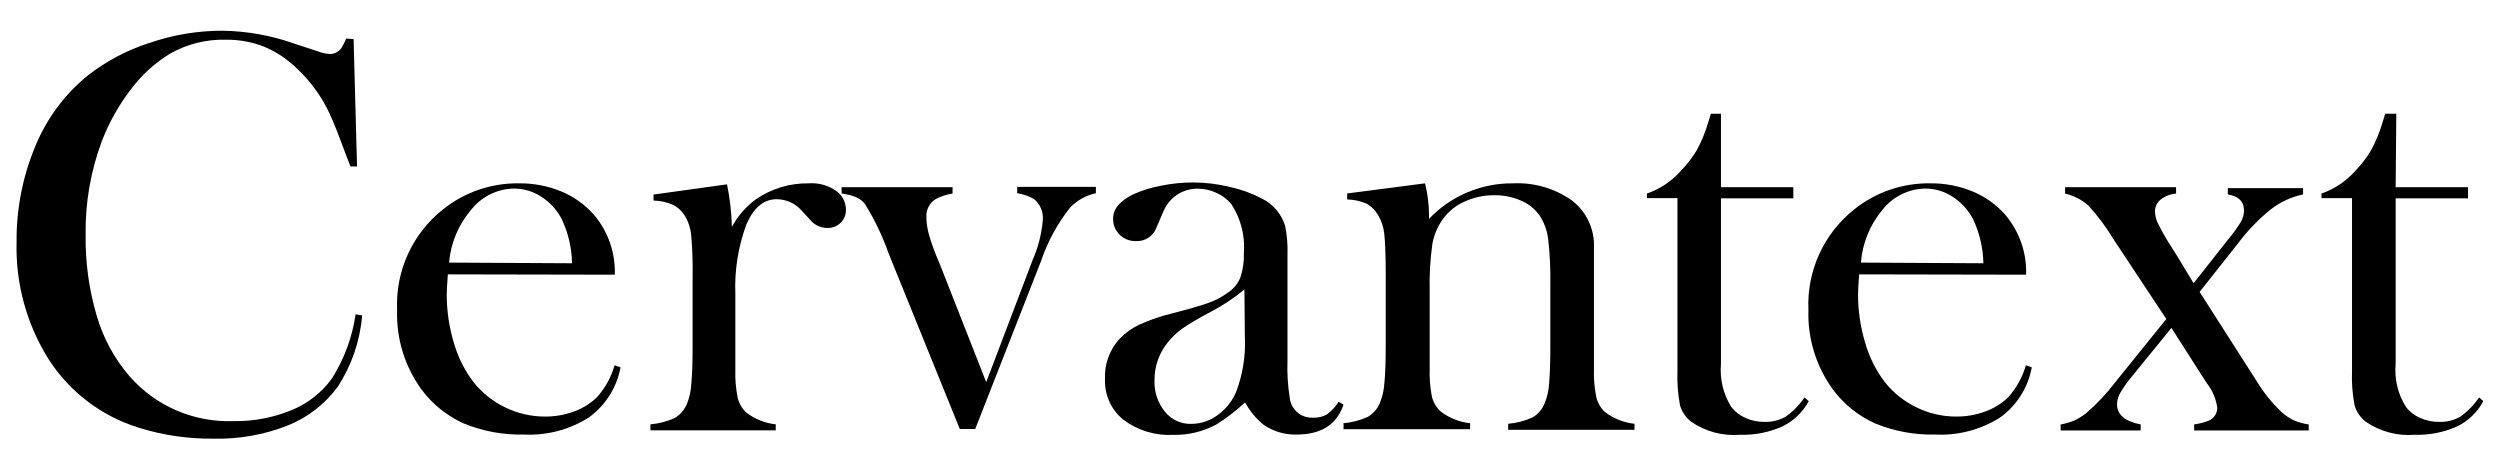 <svg xmlns="http://www.w3.org/2000/svg" viewBox="0 0 1080 200" width="1080" height="200" preserveAspectRatio="xMidYMid meet" style="width: 100%; height: 100%; transform: translate3d(0px, 0px, 0px);"><g clip-path="url(#__lottie_element_11)"><g transform="matrix(1.203,0,0,1.203,6.39,12.965)" opacity="1" style="display: block;"><g opacity="1" transform="matrix(1,0,0,1,62.677,73.386)"><path fill="rgb(0,0,0)" fill-opacity="1" d=" M58.989,-70.146 C58.989,-70.146 60.225,-24.384 60.225,-24.384 C60.225,-24.384 57.873,-24.384 57.873,-24.384 C57.116,-26.377 56.518,-27.892 56.119,-28.889 C53.727,-35.466 51.774,-40.329 50.299,-43.518 C47.491,-49.518 43.568,-54.929 38.739,-59.463 C35.294,-62.854 31.236,-65.56 26.78,-67.435 C22.383,-69.131 17.701,-69.97 12.988,-69.907 C6.013,-70.065 -0.875,-68.33 -6.943,-64.884 C-12.337,-61.59 -17.058,-57.302 -20.854,-52.248 C-25.271,-46.538 -28.83,-40.212 -31.418,-33.473 C-35.453,-22.682 -37.427,-11.229 -37.238,0.29 C-37.373,10.082 -36.029,19.839 -33.252,29.23 C-30.945,37.183 -26.963,44.55 -21.572,50.835 C-16.94,56.162 -11.174,60.385 -4.697,63.193 C1.78,66 8.804,67.321 15.858,67.059 C23.047,67.178 30.183,65.821 36.826,63.073 C42.611,60.703 47.612,56.752 51.256,51.672 C55.649,44.695 58.527,36.872 59.707,28.712 C59.707,28.712 62.058,29.11 62.058,29.11 C61.307,38.268 58.279,47.092 53.249,54.782 C48.653,61.02 42.396,65.84 35.191,68.694 C26.74,71.996 17.715,73.581 8.644,73.357 C-0.506,73.462 -9.614,72.116 -18.343,69.371 C-31.583,65.239 -42.953,56.591 -50.472,44.936 C-58.404,32.356 -62.427,17.707 -62.032,2.841 C-62.161,-9.004 -59.868,-20.751 -55.295,-31.679 C-51.242,-41.592 -44.758,-50.324 -36.441,-57.071 C-29.782,-62.269 -22.25,-66.238 -14.198,-68.791 C-5.857,-71.648 2.896,-73.116 11.713,-73.136 C20.642,-73.023 29.491,-71.434 37.902,-68.432 C37.902,-68.432 46.313,-65.681 46.313,-65.681 C47.685,-65.131 49.141,-64.821 50.618,-64.765 C51.404,-64.792 52.172,-65.001 52.863,-65.374 C53.555,-65.748 54.151,-66.276 54.605,-66.917 C55.282,-67.99 55.856,-69.124 56.319,-70.305 C56.319,-70.305 58.989,-70.146 58.989,-70.146z"></path></g><g opacity="1" transform="matrix(1,0,0,1,177.243,100.292)"><path fill="rgb(0,0,0)" fill-opacity="1" d=" M-21.734,-12.545 C-21.973,-9.196 -22.133,-6.765 -22.133,-5.25 C-22.13,0.639 -21.257,6.496 -19.542,12.13 C-18.077,17.235 -15.671,22.02 -12.447,26.241 C-9.383,30.057 -5.499,33.136 -1.085,35.25 C3.347,37.41 8.214,38.528 13.145,38.518 C16.708,38.546 20.247,37.925 23.589,36.685 C26.661,35.595 29.462,33.855 31.8,31.582 C34.765,28.293 36.935,24.365 38.139,20.102 C38.139,20.102 40.292,20.82 40.292,20.82 C38.95,28.089 34.85,34.559 28.85,38.877 C21.904,43.26 13.775,45.39 5.572,44.976 C-1.828,45.153 -9.184,43.796 -16.033,40.99 C-22.078,38.272 -27.324,34.044 -31.262,28.712 C-37.235,20.451 -40.292,10.439 -39.952,0.251 C-40.267,-6.643 -38.938,-13.513 -36.076,-19.792 C-33.214,-26.072 -28.898,-31.58 -23.488,-35.864 C-15.742,-42.077 -6.072,-45.39 3.857,-45.232 C9.05,-45.291 14.203,-44.301 19.005,-42.322 C23.517,-40.455 27.539,-37.578 30.764,-33.911 C35.828,-27.922 38.486,-20.264 38.219,-12.425 C38.219,-12.425 -21.734,-12.545 -21.734,-12.545z M22.872,-16.531 C22.772,-22.052 21.494,-27.488 19.124,-32.476 C17.406,-35.72 14.88,-38.466 11.79,-40.448 C8.888,-42.348 5.492,-43.36 2.023,-43.358 C-0.937,-43.315 -3.85,-42.612 -6.505,-41.302 C-9.159,-39.992 -11.489,-38.107 -13.324,-35.784 C-17.911,-30.44 -20.699,-23.788 -21.296,-16.77 C-21.296,-16.77 22.872,-16.531 22.872,-16.531z"></path></g><g opacity="1" transform="matrix(1,0,0,1,263.37,99.275)"><path fill="rgb(0,0,0)" fill-opacity="1" d=" M-5.853,-28.588 C-3.797,-32.396 -0.942,-35.714 2.517,-38.314 C8.149,-42.268 14.891,-44.333 21.771,-44.214 C25.391,-44.479 28.985,-43.432 31.896,-41.264 C32.894,-40.493 33.701,-39.501 34.254,-38.368 C34.807,-37.234 35.092,-35.988 35.085,-34.727 C35.113,-33.853 34.956,-32.982 34.626,-32.172 C34.297,-31.362 33.802,-30.63 33.172,-30.023 C32.529,-29.403 31.764,-28.921 30.928,-28.606 C30.092,-28.29 29.201,-28.149 28.309,-28.189 C27.158,-28.205 26.023,-28.47 24.984,-28.965 C23.944,-29.46 23.025,-30.175 22.289,-31.059 C22.289,-31.059 19.1,-34.527 19.1,-34.527 C17.981,-35.779 16.611,-36.78 15.079,-37.467 C13.548,-38.154 11.89,-38.51 10.211,-38.514 C5.587,-38.514 1.959,-35.484 -0.632,-29.505 C-3.597,-21.505 -4.951,-12.997 -4.617,-4.471 C-4.617,-4.471 -4.617,14.622 -4.617,14.622 C-4.617,14.622 -4.617,22.595 -4.617,22.595 C-4.73,26.004 -4.449,29.415 -3.78,32.76 C-3.296,34.829 -2.199,36.705 -0.632,38.141 C2.431,40.464 6.07,41.911 9.892,42.327 C9.892,42.327 9.892,44.479 9.892,44.479 C9.892,44.479 -35.112,44.479 -35.112,44.479 C-35.112,44.479 -35.112,42.327 -35.112,42.327 C-32.065,42.066 -29.085,41.284 -26.302,40.015 C-24.381,38.827 -22.876,37.072 -21.997,34.992 C-21.098,32.727 -20.573,30.33 -20.443,27.897 C-20.124,24.747 -19.964,20.203 -19.964,14.224 C-19.964,14.224 -19.964,-10.929 -19.964,-10.929 C-19.873,-15.838 -20.046,-20.748 -20.482,-25.638 C-20.682,-28.067 -21.446,-30.414 -22.715,-32.494 C-23.731,-34.185 -25.193,-35.564 -26.94,-36.481 C-29.167,-37.457 -31.564,-37.985 -33.996,-38.035 C-33.996,-38.035 -33.996,-40.188 -33.996,-40.188 C-33.996,-40.188 -7.607,-43.855 -7.607,-43.855 C-6.572,-38.828 -5.985,-33.719 -5.853,-28.588z"></path></g><g opacity="1" transform="matrix(1,0,0,1,342.562,99.806)"><path fill="rgb(0,0,0)" fill-opacity="1" d=" M-45.662,-43.35 C-45.662,-43.35 -5.8,-43.35 -5.8,-43.35 C-5.8,-43.35 -5.8,-41.078 -5.8,-41.078 C-7.953,-40.778 -10.033,-40.09 -11.939,-39.045 C-13.026,-38.354 -13.904,-37.381 -14.48,-36.229 C-15.056,-35.078 -15.307,-33.791 -15.207,-32.508 C-15.164,-30.333 -14.829,-28.175 -14.211,-26.09 C-13.533,-23.618 -12.258,-20.031 -10.225,-15.327 C-10.225,-15.327 6.278,26.648 6.278,26.648 C6.278,26.648 22.941,-17.2 22.941,-17.2 C24.944,-21.763 26.183,-26.625 26.608,-31.591 C26.73,-33.001 26.507,-34.421 25.959,-35.727 C25.41,-37.032 24.552,-38.185 23.459,-39.085 C21.593,-40.171 19.536,-40.889 17.4,-41.197 C17.4,-41.197 17.4,-43.47 17.4,-43.47 C17.4,-43.47 45.662,-43.47 45.662,-43.47 C45.662,-43.47 45.662,-41.197 45.662,-41.197 C42.153,-40.451 38.947,-38.675 36.454,-36.095 C31.87,-30.333 28.323,-23.818 25.97,-16.842 C25.97,-16.842 2.332,43.47 2.332,43.47 C2.332,43.47 -3.209,43.47 -3.209,43.47 C-3.209,43.47 -28.84,-19.752 -28.84,-19.752 C-31.006,-25.935 -33.854,-31.858 -37.331,-37.411 C-38.182,-38.458 -39.277,-39.279 -40.52,-39.802 C-42.155,-40.456 -43.872,-40.885 -45.622,-41.078 C-45.622,-41.078 -45.662,-43.35 -45.662,-43.35z"></path></g><g opacity="1" transform="matrix(1,0,0,1,434.261,100.233)"><path fill="rgb(0,0,0)" fill-opacity="1" d=" M41.142,33.276 C41.142,33.276 42.896,34.273 42.896,34.273 C40.464,41.448 34.923,45.036 26.034,45.036 C21.765,45.151 17.571,43.894 14.076,41.448 C11.401,39.239 9.18,36.532 7.538,33.476 C4.353,36.468 0.881,39.139 -2.826,41.448 C-7.577,44 -12.903,45.278 -18.292,45.155 C-24.698,45.491 -31.016,43.573 -36.152,39.734 C-38.318,37.979 -40.044,35.743 -41.193,33.203 C-42.342,30.663 -42.882,27.89 -42.769,25.105 C-42.896,22.464 -42.495,19.825 -41.592,17.341 C-40.689,14.857 -39.3,12.577 -37.508,10.635 C-35.484,8.531 -33.093,6.815 -30.45,5.572 C-26.731,3.881 -22.861,2.546 -18.89,1.586 C-12.951,0.071 -8.566,-1.204 -5.736,-2.201 C-3.205,-3.084 -0.813,-4.333 1.36,-5.908 C3.381,-7.243 4.955,-9.161 5.864,-11.409 C6.801,-14.247 7.219,-17.232 7.1,-20.218 C7.578,-26.39 5.996,-32.546 2.595,-37.718 C1.18,-39.443 -0.626,-40.809 -2.667,-41.704 C-4.751,-42.725 -7.043,-43.256 -9.363,-43.259 C-12.022,-43.3 -14.629,-42.551 -16.857,-41.106 C-19.03,-39.64 -20.736,-37.578 -21.76,-35.167 C-21.76,-35.167 -24.312,-29.227 -24.312,-29.227 C-24.866,-27.744 -25.882,-26.478 -27.21,-25.617 C-28.537,-24.756 -30.108,-24.344 -31.686,-24.444 C-32.762,-24.411 -33.831,-24.596 -34.831,-24.986 C-35.829,-25.377 -36.74,-25.965 -37.508,-26.716 C-38.268,-27.472 -38.868,-28.373 -39.272,-29.366 C-39.676,-30.359 -39.876,-31.424 -39.859,-32.496 C-39.859,-36.004 -37.388,-38.914 -32.483,-41.305 C-29.318,-42.693 -26.002,-43.71 -22.598,-44.335 C-18.807,-45.104 -14.948,-45.491 -11.077,-45.491 C-6.617,-45.477 -2.176,-44.929 2.157,-43.857 C6.155,-42.996 10.018,-41.588 13.637,-39.671 C15.614,-38.691 17.372,-37.315 18.799,-35.628 C20.226,-33.941 21.291,-31.98 21.928,-29.865 C22.61,-26.468 22.889,-23.003 22.765,-19.541 C22.765,-19.541 22.765,18.607 22.765,18.607 C22.606,22.994 22.873,27.386 23.563,31.722 C23.746,33.78 24.719,35.687 26.281,37.041 C27.844,38.394 29.869,39.088 31.934,38.977 C33.668,39.07 35.398,38.669 36.916,37.821 C38.591,36.577 40.022,35.037 41.142,33.276z M7.299,-7.064 C3.6,-3.997 -0.406,-1.325 -4.66,0.908 C-8.219,2.722 -11.667,4.745 -14.984,6.967 C-16.929,8.357 -18.671,10.007 -20.166,11.87 C-23.351,15.755 -25.061,20.64 -24.989,25.663 C-25.129,29.714 -23.801,33.678 -21.242,36.824 C-20.118,38.228 -18.683,39.354 -17.053,40.115 C-15.422,40.875 -13.637,41.25 -11.835,41.209 C-8.435,41.206 -5.126,40.117 -2.387,38.1 C0.574,36.001 2.894,33.115 4.309,29.769 C6.729,23.415 7.801,16.628 7.458,9.838 C7.458,9.838 7.299,-7.064 7.299,-7.064z"></path></g><g opacity="1" transform="matrix(1,0,0,1,529.396,99.126)"><path fill="rgb(0,0,0)" fill-opacity="1" d=" M-22.98,-44.065 C-22.067,-40.441 -21.586,-36.721 -21.546,-32.983 C-21.546,-32.983 -21.546,-31.309 -21.546,-31.309 C-17.663,-35.395 -12.98,-38.636 -7.79,-40.831 C-2.596,-43.025 2.993,-44.126 8.63,-44.065 C16.14,-44.429 23.559,-42.283 29.718,-37.966 C32.341,-35.965 34.436,-33.354 35.824,-30.361 C37.215,-27.368 37.852,-24.081 37.689,-20.786 C37.689,-20.786 37.689,22.544 37.689,22.544 C37.573,25.953 37.856,29.364 38.526,32.709 C39.024,34.773 40.121,36.644 41.675,38.091 C44.753,40.414 48.405,41.86 52.24,42.276 C52.24,42.276 52.24,44.429 52.24,44.429 C52.24,44.429 6.876,44.429 6.876,44.429 C6.876,44.429 6.876,42.276 6.876,42.276 C9.921,42.021 12.903,41.239 15.685,39.964 C17.634,38.795 19.149,37.016 19.99,34.902 C20.903,32.64 21.441,30.243 21.585,27.806 C21.864,24.617 22.023,20.073 22.023,14.173 C22.023,14.173 22.023,-7.512 22.023,-7.512 C22.131,-12.97 21.876,-18.43 21.266,-23.855 C20.935,-26.828 19.938,-29.69 18.356,-32.226 C16.694,-34.697 14.355,-36.636 11.62,-37.807 C8.571,-39.158 5.265,-39.838 1.933,-39.8 C-1.754,-39.829 -5.398,-39.054 -8.75,-37.528 C-11.764,-36.211 -14.387,-34.137 -16.364,-31.508 C-18.397,-28.779 -19.764,-25.612 -20.35,-22.26 C-21.131,-16.596 -21.454,-10.877 -21.307,-5.16 C-21.307,-5.16 -21.307,14.771 -21.307,14.771 C-21.307,14.771 -21.307,22.345 -21.307,22.345 C-21.43,25.753 -21.163,29.163 -20.51,32.51 C-20.015,34.584 -18.903,36.459 -17.321,37.891 C-14.259,40.215 -10.62,41.662 -6.797,42.077 C-6.797,42.077 -6.797,44.229 -6.797,44.229 C-6.797,44.229 -52.24,44.229 -52.24,44.229 C-52.24,44.229 -52.24,42.077 -52.24,42.077 C-49.206,41.817 -46.24,41.035 -43.47,39.765 C-41.529,38.601 -40.018,36.839 -39.165,34.742 C-38.252,32.48 -37.714,30.083 -37.571,27.647 C-37.252,24.498 -37.092,19.953 -37.092,13.974 C-37.092,13.974 -37.092,-11.179 -37.092,-11.179 C-37.092,-18.155 -37.291,-23.137 -37.61,-25.888 C-37.842,-28.316 -38.619,-30.659 -39.882,-32.744 C-40.843,-34.398 -42.217,-35.772 -43.868,-36.73 C-46.096,-37.707 -48.493,-38.235 -50.924,-38.285 C-50.924,-38.285 -50.924,-40.438 -50.924,-40.438 C-50.924,-40.438 -22.98,-44.065 -22.98,-44.065z"></path></g><g opacity="1" transform="matrix(1,0,0,1,615.16,87.966)"><path fill="rgb(0,0,0)" fill-opacity="1" d=" M-2.471,-31.51 C-2.471,-31.51 23.519,-31.51 23.519,-31.51 C23.519,-31.51 23.519,-27.525 23.519,-27.525 C23.519,-27.525 -2.471,-27.525 -2.471,-27.525 C-2.471,-27.525 -2.471,31.99 -2.471,31.99 C-2.937,37.368 -1.654,42.752 1.196,47.337 C2.532,49.074 4.289,50.444 6.298,51.322 C8.438,52.285 10.763,52.775 13.115,52.757 C15.79,52.851 18.437,52.203 20.769,50.885 C23.415,49.019 25.699,46.681 27.505,43.989 C27.505,43.989 29.059,45.304 29.059,45.304 C26.93,49.256 23.611,52.437 19.573,54.393 C14.801,56.531 9.607,57.554 4.385,57.382 C-1.845,57.9 -8.06,56.238 -13.194,52.679 C-15.115,51.182 -16.511,49.117 -17.181,46.779 C-17.942,42.72 -18.249,38.589 -18.098,34.462 C-18.098,34.462 -18.098,-27.604 -18.098,-27.604 C-18.098,-27.604 -29.059,-27.604 -29.059,-27.604 C-29.059,-27.604 -29.059,-29.238 -29.059,-29.238 C-24.307,-30.89 -20.063,-33.747 -16.743,-37.529 C-14.606,-39.759 -12.72,-42.22 -11.121,-44.865 C-9.467,-47.936 -8.131,-51.167 -7.135,-54.51 C-7.135,-54.51 -6.099,-57.9 -6.099,-57.9 C-6.099,-57.9 -2.471,-57.9 -2.471,-57.9 C-2.471,-57.9 -2.471,-31.51 -2.471,-31.51z"></path></g><g opacity="1" transform="matrix(1,0,0,1,684.036,100.287)"><path fill="rgb(0,0,0)" fill-opacity="1" d=" M-21.719,-12.54 C-21.998,-9.191 -22.117,-6.76 -22.117,-5.245 C-22.117,0.644 -21.244,6.501 -19.526,12.135 C-18.063,17.24 -15.657,22.025 -12.432,26.246 C-9.37,30.062 -5.487,33.141 -1.07,35.255 C3.359,37.419 8.23,38.538 13.161,38.523 C16.724,38.547 20.259,37.926 23.604,36.69 C26.669,35.59 29.468,33.851 31.816,31.587 C34.766,28.287 36.93,24.362 38.154,20.107 C38.154,20.107 40.266,20.825 40.266,20.825 C38.962,28.1 34.873,34.58 28.865,38.882 C21.917,43.265 13.787,45.395 5.587,44.981 C-1.8,45.155 -9.143,43.798 -15.979,40.995 C-22.031,38.286 -27.275,34.056 -31.206,28.717 C-37.193,20.462 -40.267,10.449 -39.937,0.256 C-40.255,-6.634 -38.931,-13.501 -36.073,-19.78 C-33.219,-26.058 -28.914,-31.569 -23.512,-35.859 C-15.759,-42.081 -6.069,-45.395 3.873,-45.227 C9.063,-45.283 14.217,-44.293 19.02,-42.317 C23.533,-40.45 27.555,-37.573 30.78,-33.906 C35.842,-27.917 38.501,-20.259 38.234,-12.42 C38.234,-12.42 -21.719,-12.54 -21.719,-12.54z M22.887,-16.526 C22.787,-22.047 21.508,-27.483 19.14,-32.471 C17.41,-35.707 14.887,-38.451 11.805,-40.443 C8.887,-42.344 5.479,-43.356 1.999,-43.353 C-0.954,-43.304 -3.86,-42.599 -6.507,-41.289 C-9.154,-39.979 -11.478,-38.097 -13.308,-35.779 C-17.824,-30.41 -20.543,-23.76 -21.081,-16.765 C-21.081,-16.765 22.887,-16.526 22.887,-16.526z"></path></g><g opacity="1" transform="matrix(1,0,0,1,779.212,100.125)"><path fill="rgb(0,0,0)" fill-opacity="1" d=" M-42.951,-43.669 C-42.951,-43.669 -3.089,-43.669 -3.089,-43.669 C-3.089,-43.669 -3.089,-41.397 -3.089,-41.397 C-5.126,-41.225 -7.064,-40.463 -8.671,-39.204 C-9.308,-38.685 -9.818,-38.027 -10.164,-37.282 C-10.507,-36.536 -10.679,-35.721 -10.663,-34.899 C-10.623,-33.519 -10.3,-32.162 -9.706,-30.913 C-8.502,-28.442 -7.171,-26.034 -5.72,-23.698 C-5.72,-23.698 -3.169,-19.712 -3.169,-19.712 C-3.169,-19.712 3.208,-9.188 3.208,-9.188 C3.208,-9.188 15.487,-24.774 15.487,-24.774 C17.197,-26.794 18.755,-28.94 20.151,-31.192 C20.856,-32.406 21.255,-33.775 21.307,-35.178 C21.307,-38.527 19.393,-40.48 15.487,-41.078 C15.487,-41.078 15.487,-43.35 15.487,-43.35 C15.487,-43.35 42.513,-43.35 42.513,-43.35 C42.513,-43.35 42.513,-41.078 42.513,-41.078 C38.32,-40.202 34.381,-38.39 30.993,-35.776 C26.648,-32.282 22.754,-28.266 19.393,-23.818 C19.393,-23.818 5.362,-6.079 5.362,-6.079 C5.362,-6.079 26.01,26.209 26.01,26.209 C28.486,30.256 31.486,33.955 34.938,37.211 C36.27,38.383 37.758,39.363 39.364,40.121 C41.026,40.793 42.768,41.261 44.546,41.516 C44.546,41.516 44.546,43.669 44.546,43.669 C44.546,43.669 3.409,43.669 3.409,43.669 C3.409,43.669 3.409,41.516 3.409,41.516 C5.194,41.272 6.948,40.817 8.63,40.161 C9.543,39.774 10.324,39.125 10.87,38.295 C11.416,37.465 11.704,36.491 11.7,35.497 C11.257,32.291 9.962,29.263 7.953,26.727 C7.953,26.727 5.721,23.259 5.721,23.259 C5.721,23.259 -4.763,6.836 -4.763,6.836 C-4.763,6.836 -18.276,23.459 -18.276,23.459 C-20.054,25.511 -21.657,27.712 -23.06,30.036 C-23.841,31.31 -24.269,32.768 -24.297,34.261 C-24.297,38.008 -21.465,40.4 -15.805,41.516 C-15.805,41.516 -15.805,43.669 -15.805,43.669 C-15.805,43.669 -44.546,43.669 -44.546,43.669 C-44.546,43.669 -44.546,41.516 -44.546,41.516 C-42.92,41.243 -41.329,40.789 -39.802,40.161 C-38.247,39.473 -36.789,38.589 -35.458,37.53 C-31.516,34.147 -27.947,30.352 -24.814,26.209 C-24.814,26.209 -6.598,3.647 -6.598,3.647 C-6.598,3.647 -25.731,-25.253 -25.731,-25.253 C-28.282,-29.482 -31.248,-33.448 -34.58,-37.092 C-36.976,-39.194 -39.85,-40.673 -42.951,-41.397 C-42.951,-41.397 -42.951,-43.669 -42.951,-43.669z"></path></g><g opacity="1" transform="matrix(1,0,0,1,857.401,87.963)"><path fill="rgb(0,0,0)" fill-opacity="1" d=" M-2.431,-31.507 C-2.431,-31.507 23.559,-31.507 23.559,-31.507 C23.559,-31.507 23.559,-27.521 23.559,-27.521 C23.559,-27.521 -2.431,-27.521 -2.431,-27.521 C-2.431,-27.521 -2.431,31.993 -2.431,31.993 C-2.921,37.372 -1.63,42.762 1.236,47.34 C2.564,49.086 4.322,50.459 6.339,51.326 C8.479,52.289 10.803,52.779 13.155,52.761 C15.83,52.855 18.477,52.206 20.809,50.888 C23.439,49.001 25.72,46.667 27.545,43.992 C27.545,43.992 29.06,45.307 29.06,45.307 C26.959,49.267 23.651,52.451 19.613,54.396 C14.841,56.534 9.647,57.557 4.425,57.385 C-1.817,57.896 -8.04,56.234 -13.194,52.682 C-15.119,51.189 -16.514,49.122 -17.18,46.782 C-17.961,42.725 -18.268,38.592 -18.097,34.465 C-18.097,34.465 -18.097,-27.601 -18.097,-27.601 C-18.097,-27.601 -29.059,-27.601 -29.059,-27.601 C-29.059,-27.601 -29.059,-29.235 -29.059,-29.235 C-24.319,-30.89 -20.09,-33.747 -16.781,-37.526 C-14.649,-39.749 -12.775,-42.21 -11.201,-44.861 C-9.566,-47.94 -8.231,-51.171 -7.214,-54.507 C-7.214,-54.507 -6.178,-57.896 -6.178,-57.896 C-6.178,-57.896 -2.192,-57.896 -2.192,-57.896 C-2.192,-57.896 -2.431,-31.507 -2.431,-31.507z"></path></g></g></g></svg>